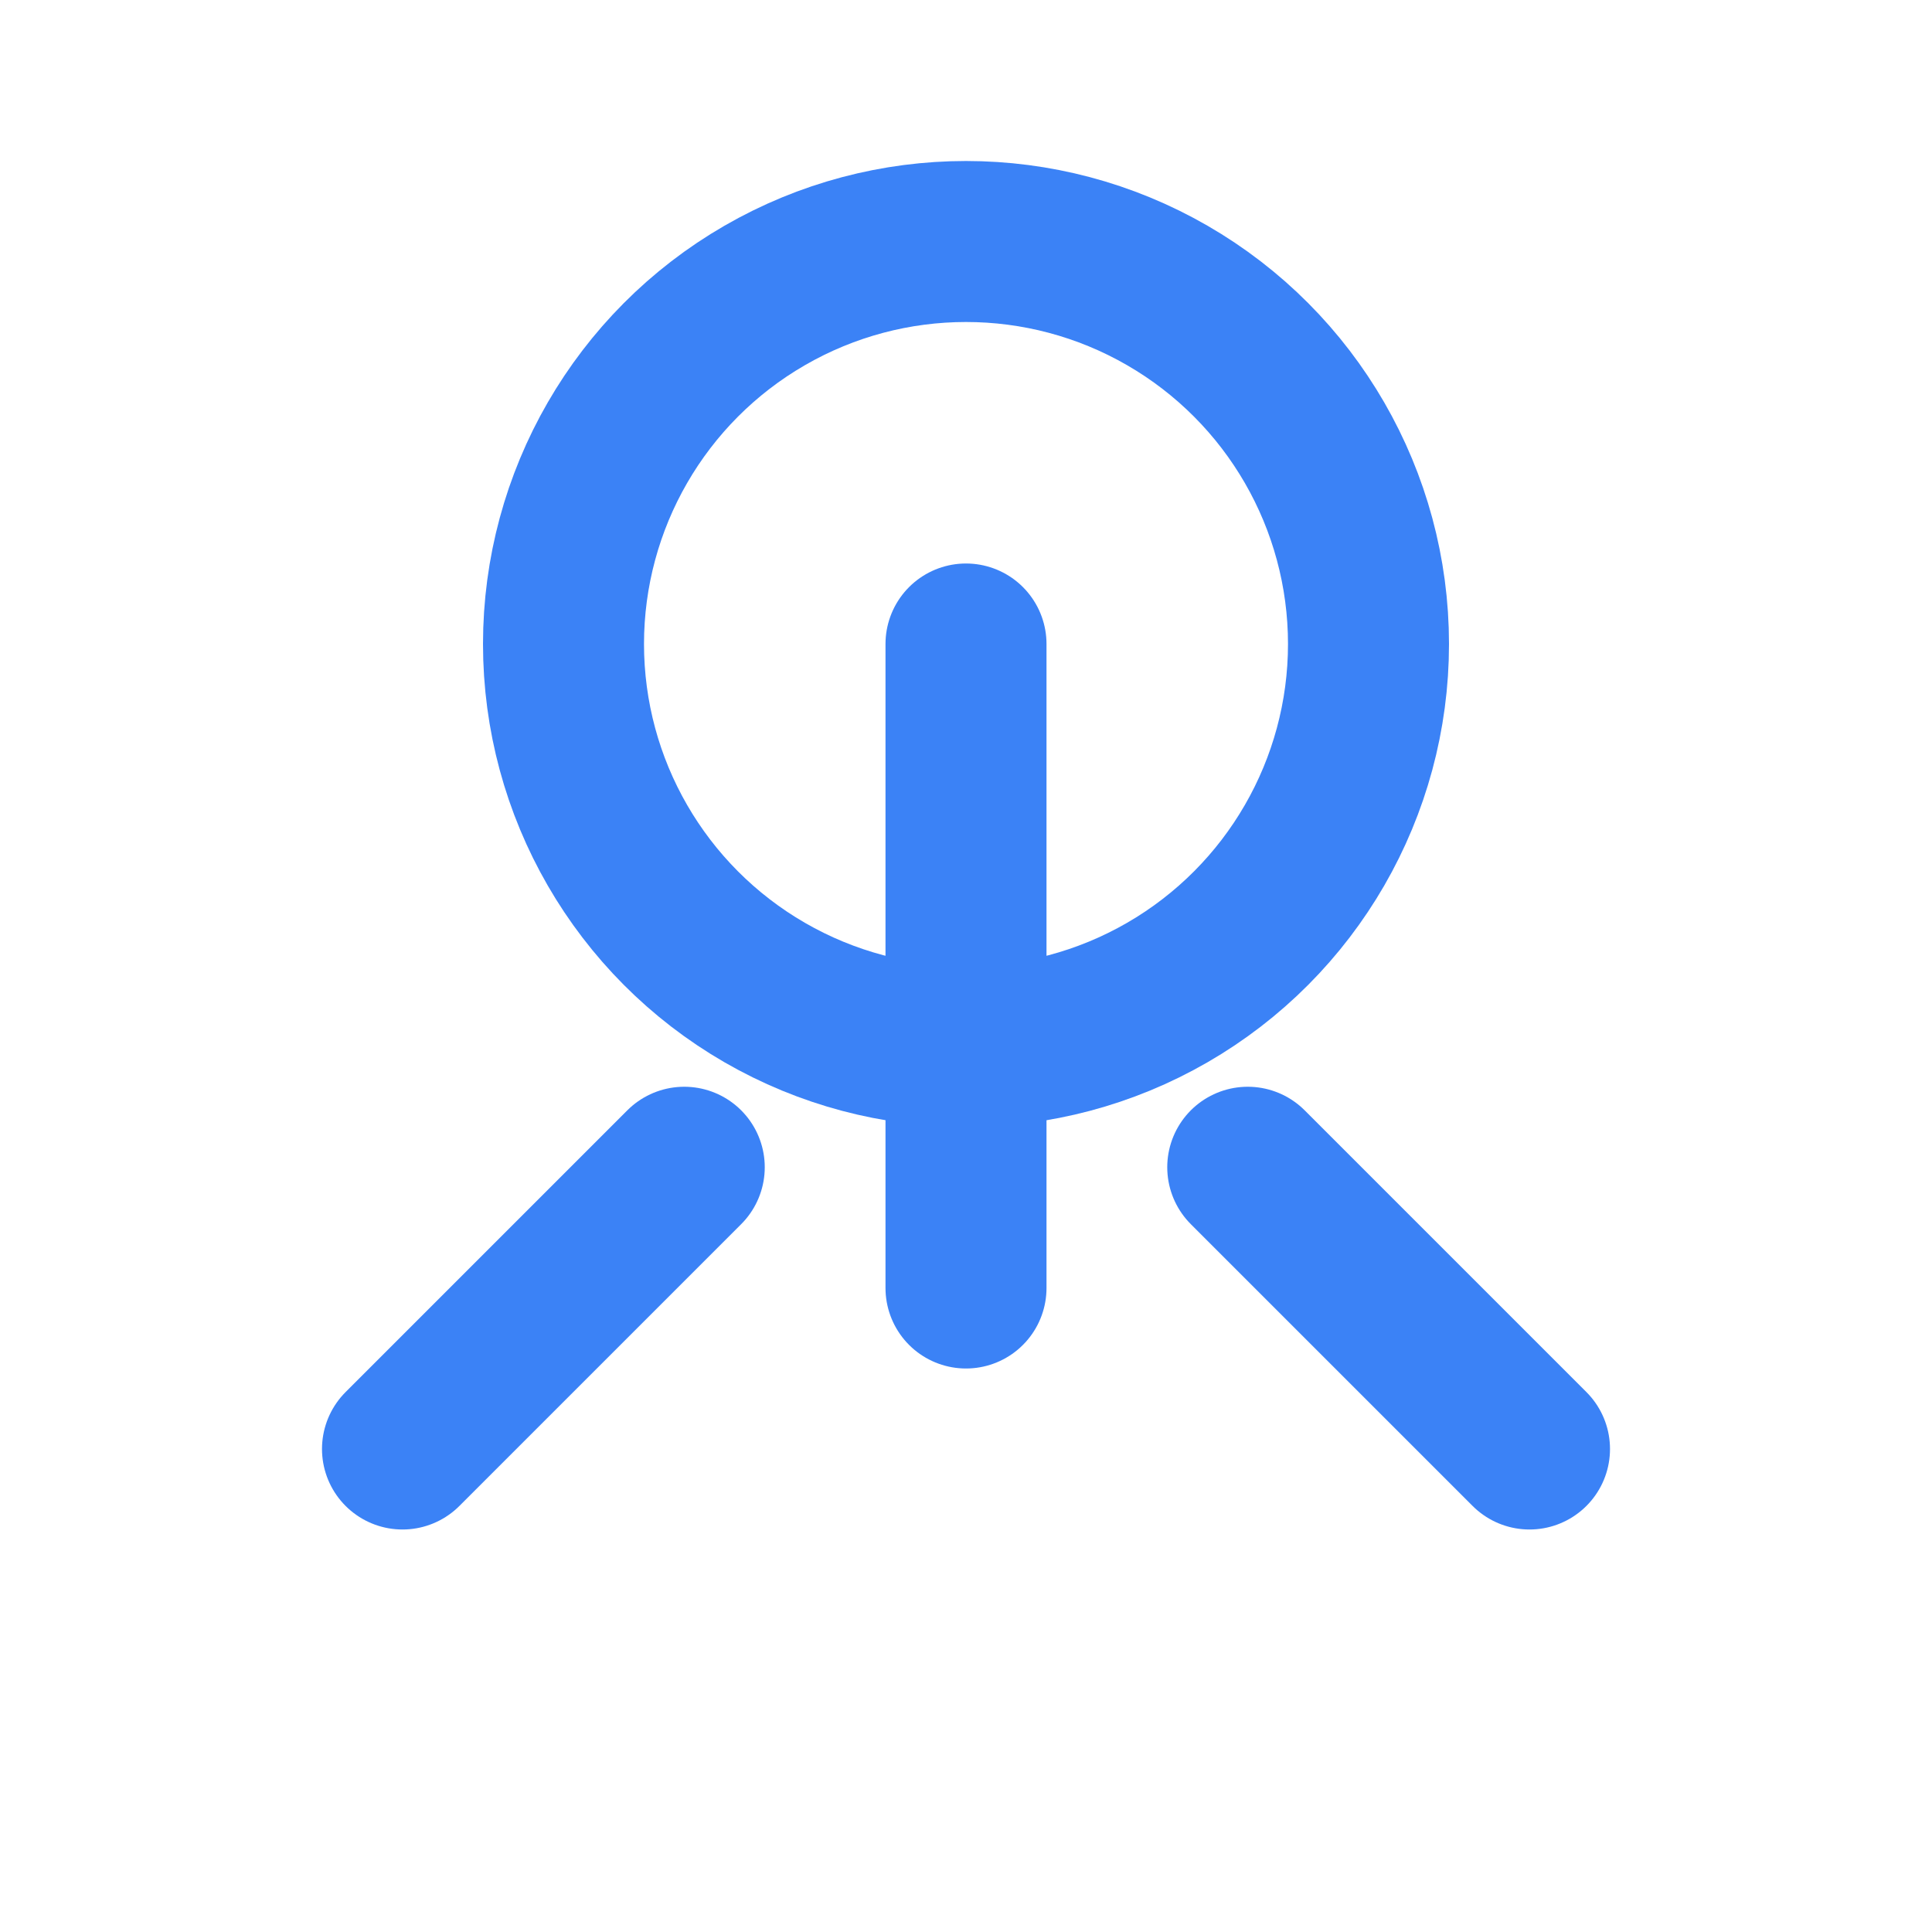 <svg xmlns="http://www.w3.org/2000/svg" width="64" height="64" viewBox="0 0 24 24" fill="none" stroke="#3b82f6" stroke-width="2" stroke-linecap="round" stroke-linejoin="round">
  <circle cx="12" cy="8" r="5"/>
  <path d="M12 8v8"/>
  <path d="M8.5 14.5L5 18"/>
  <path d="M15.5 14.5L19 18"/>
</svg>
